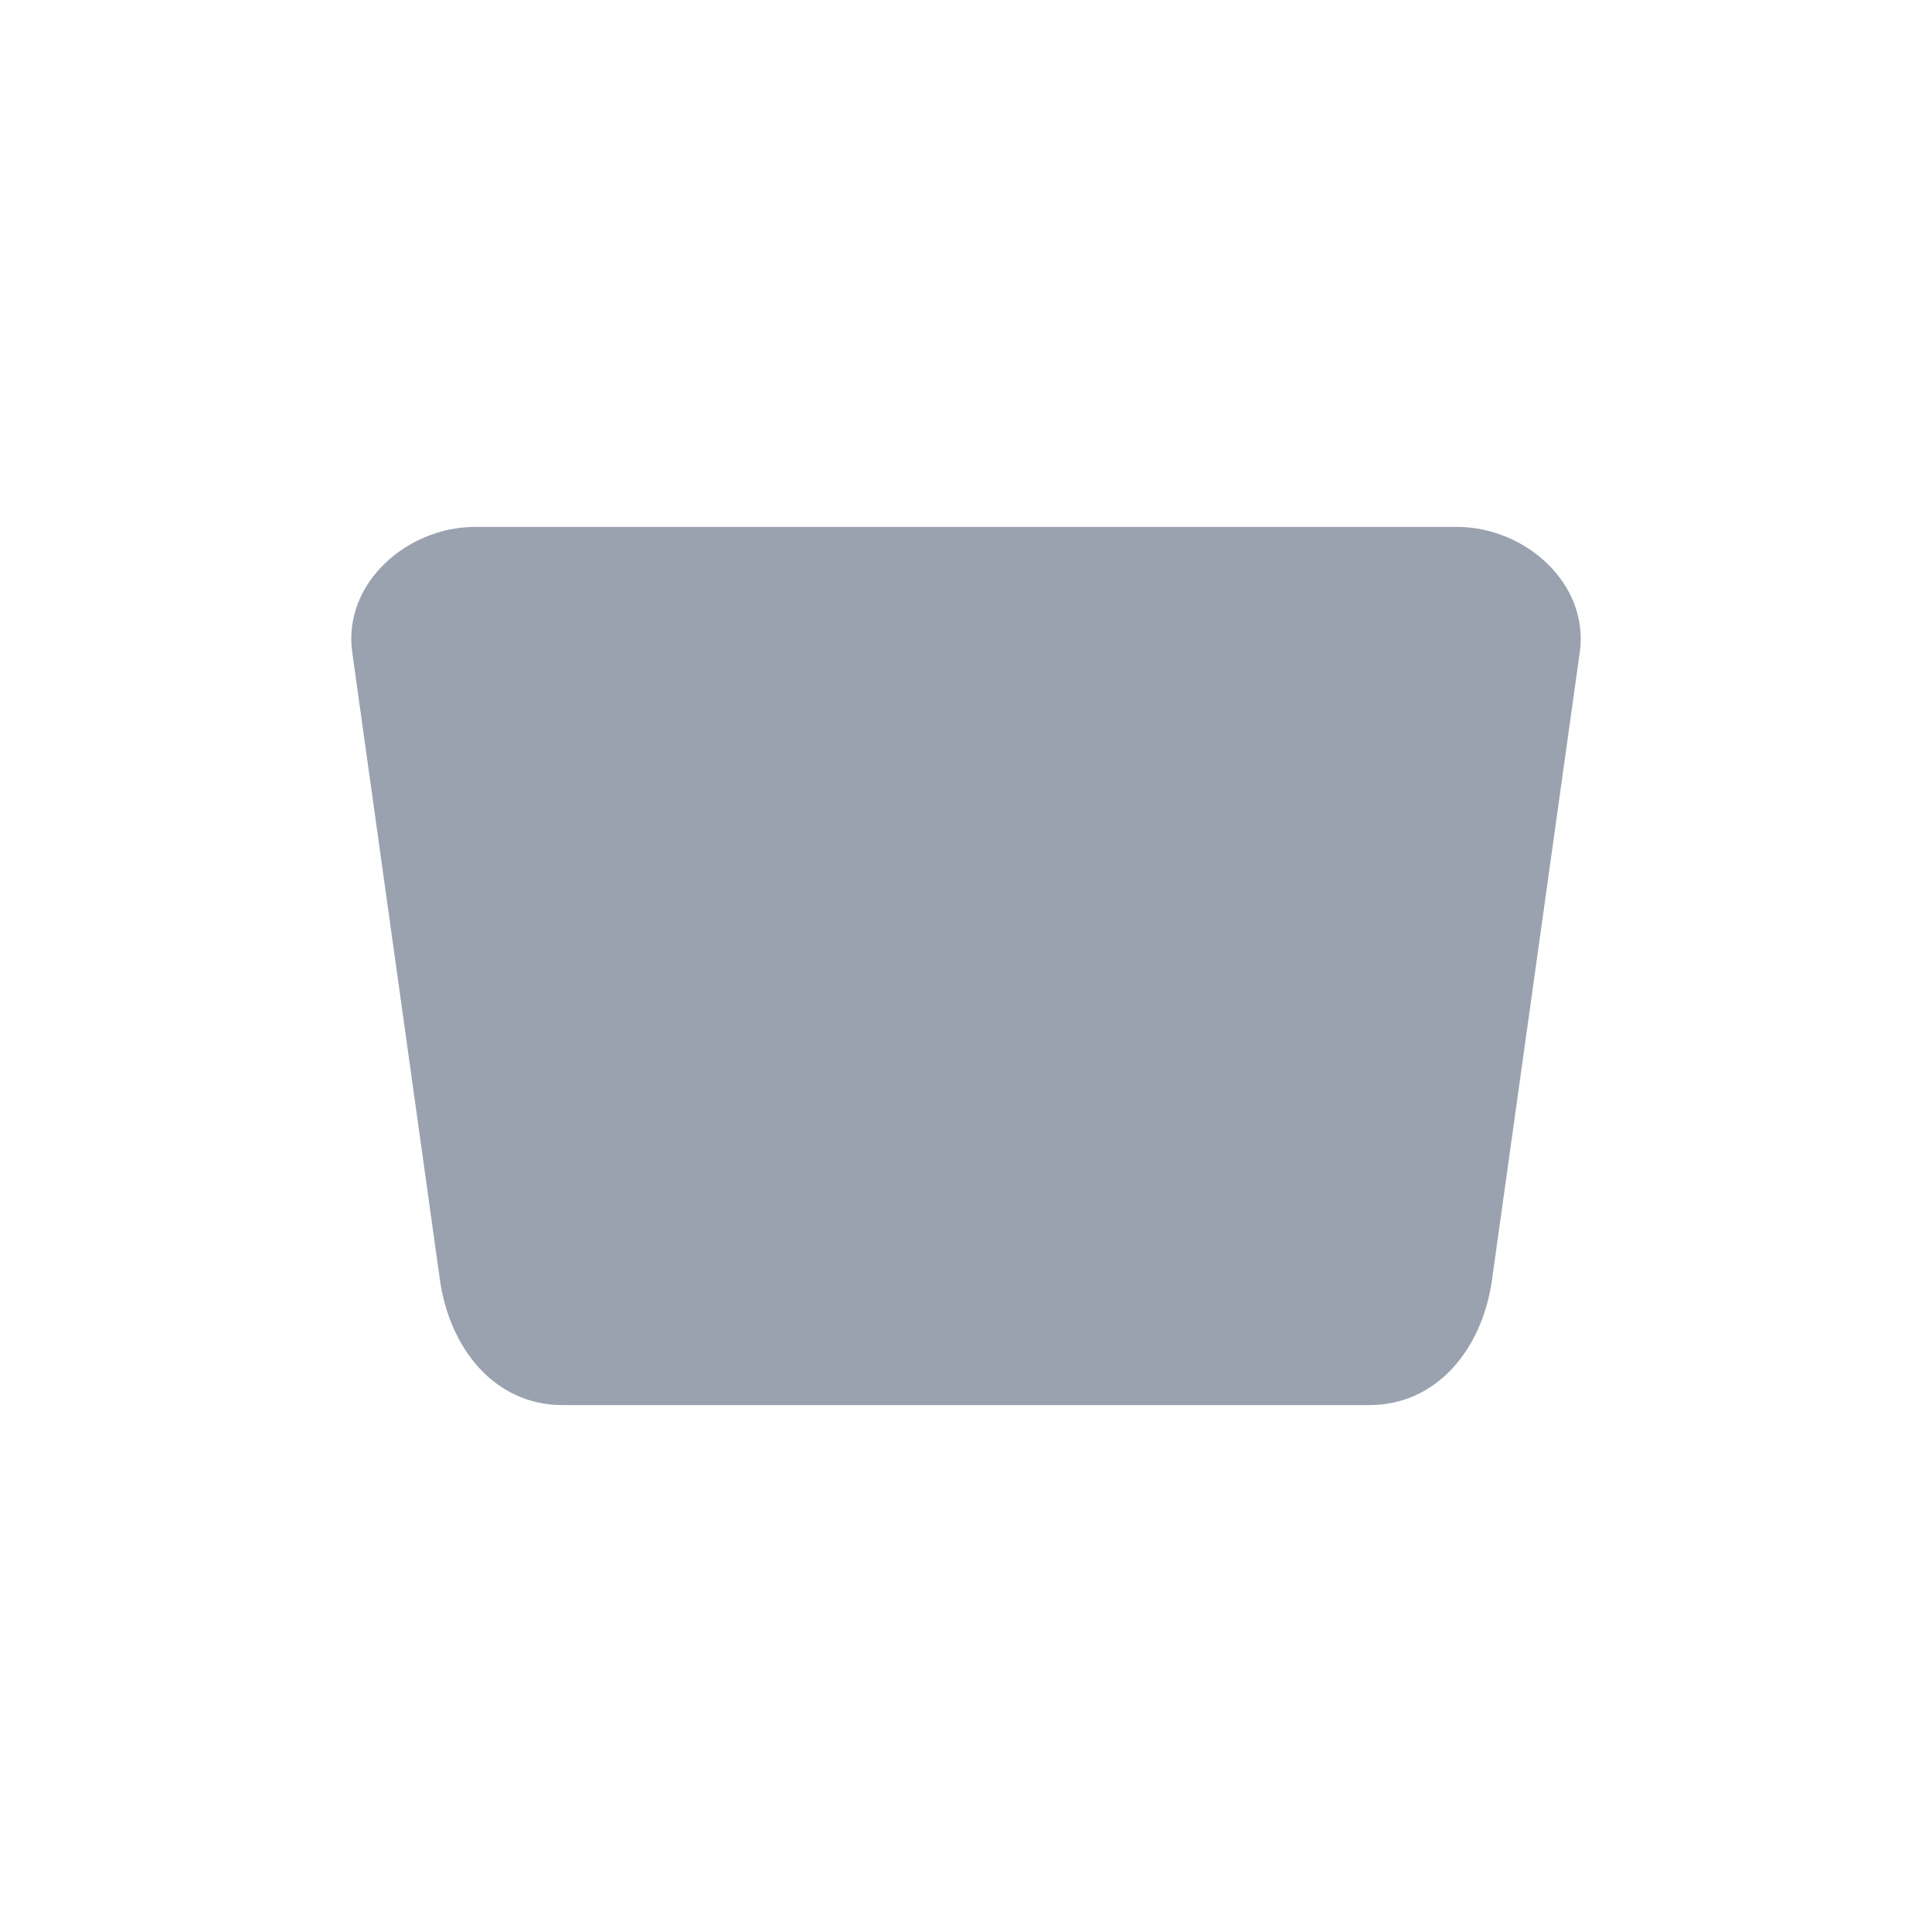 <svg xmlns="http://www.w3.org/2000/svg" width="22" height="22" version="1.1">
 <defs>
  <style id="current-color-scheme" type="text/css">
   .ColorScheme-Text { color:#9aa2af; } .ColorScheme-Highlight { color:#4285f4; } .ColorScheme-NeutralText { color:#ff9800; } .ColorScheme-PositiveText { color:#4caf50; } .ColorScheme-NegativeText { color:#f44336; }
  </style>
 </defs>
 <path style="fill:currentColor" class="ColorScheme-Text" d="M 5.409,6 C 4.635,6 3.901,6.644 4.011,7.428 L 5.009,14.572 C 5.119,15.356 5.633,16 6.407,16 h 3.594 5.591 c 0.774,0 1.289,-0.644 1.398,-1.428 L 17.989,7.428 C 18.099,6.644 17.365,6 16.591,6 h -6.589 z"/>
</svg>
